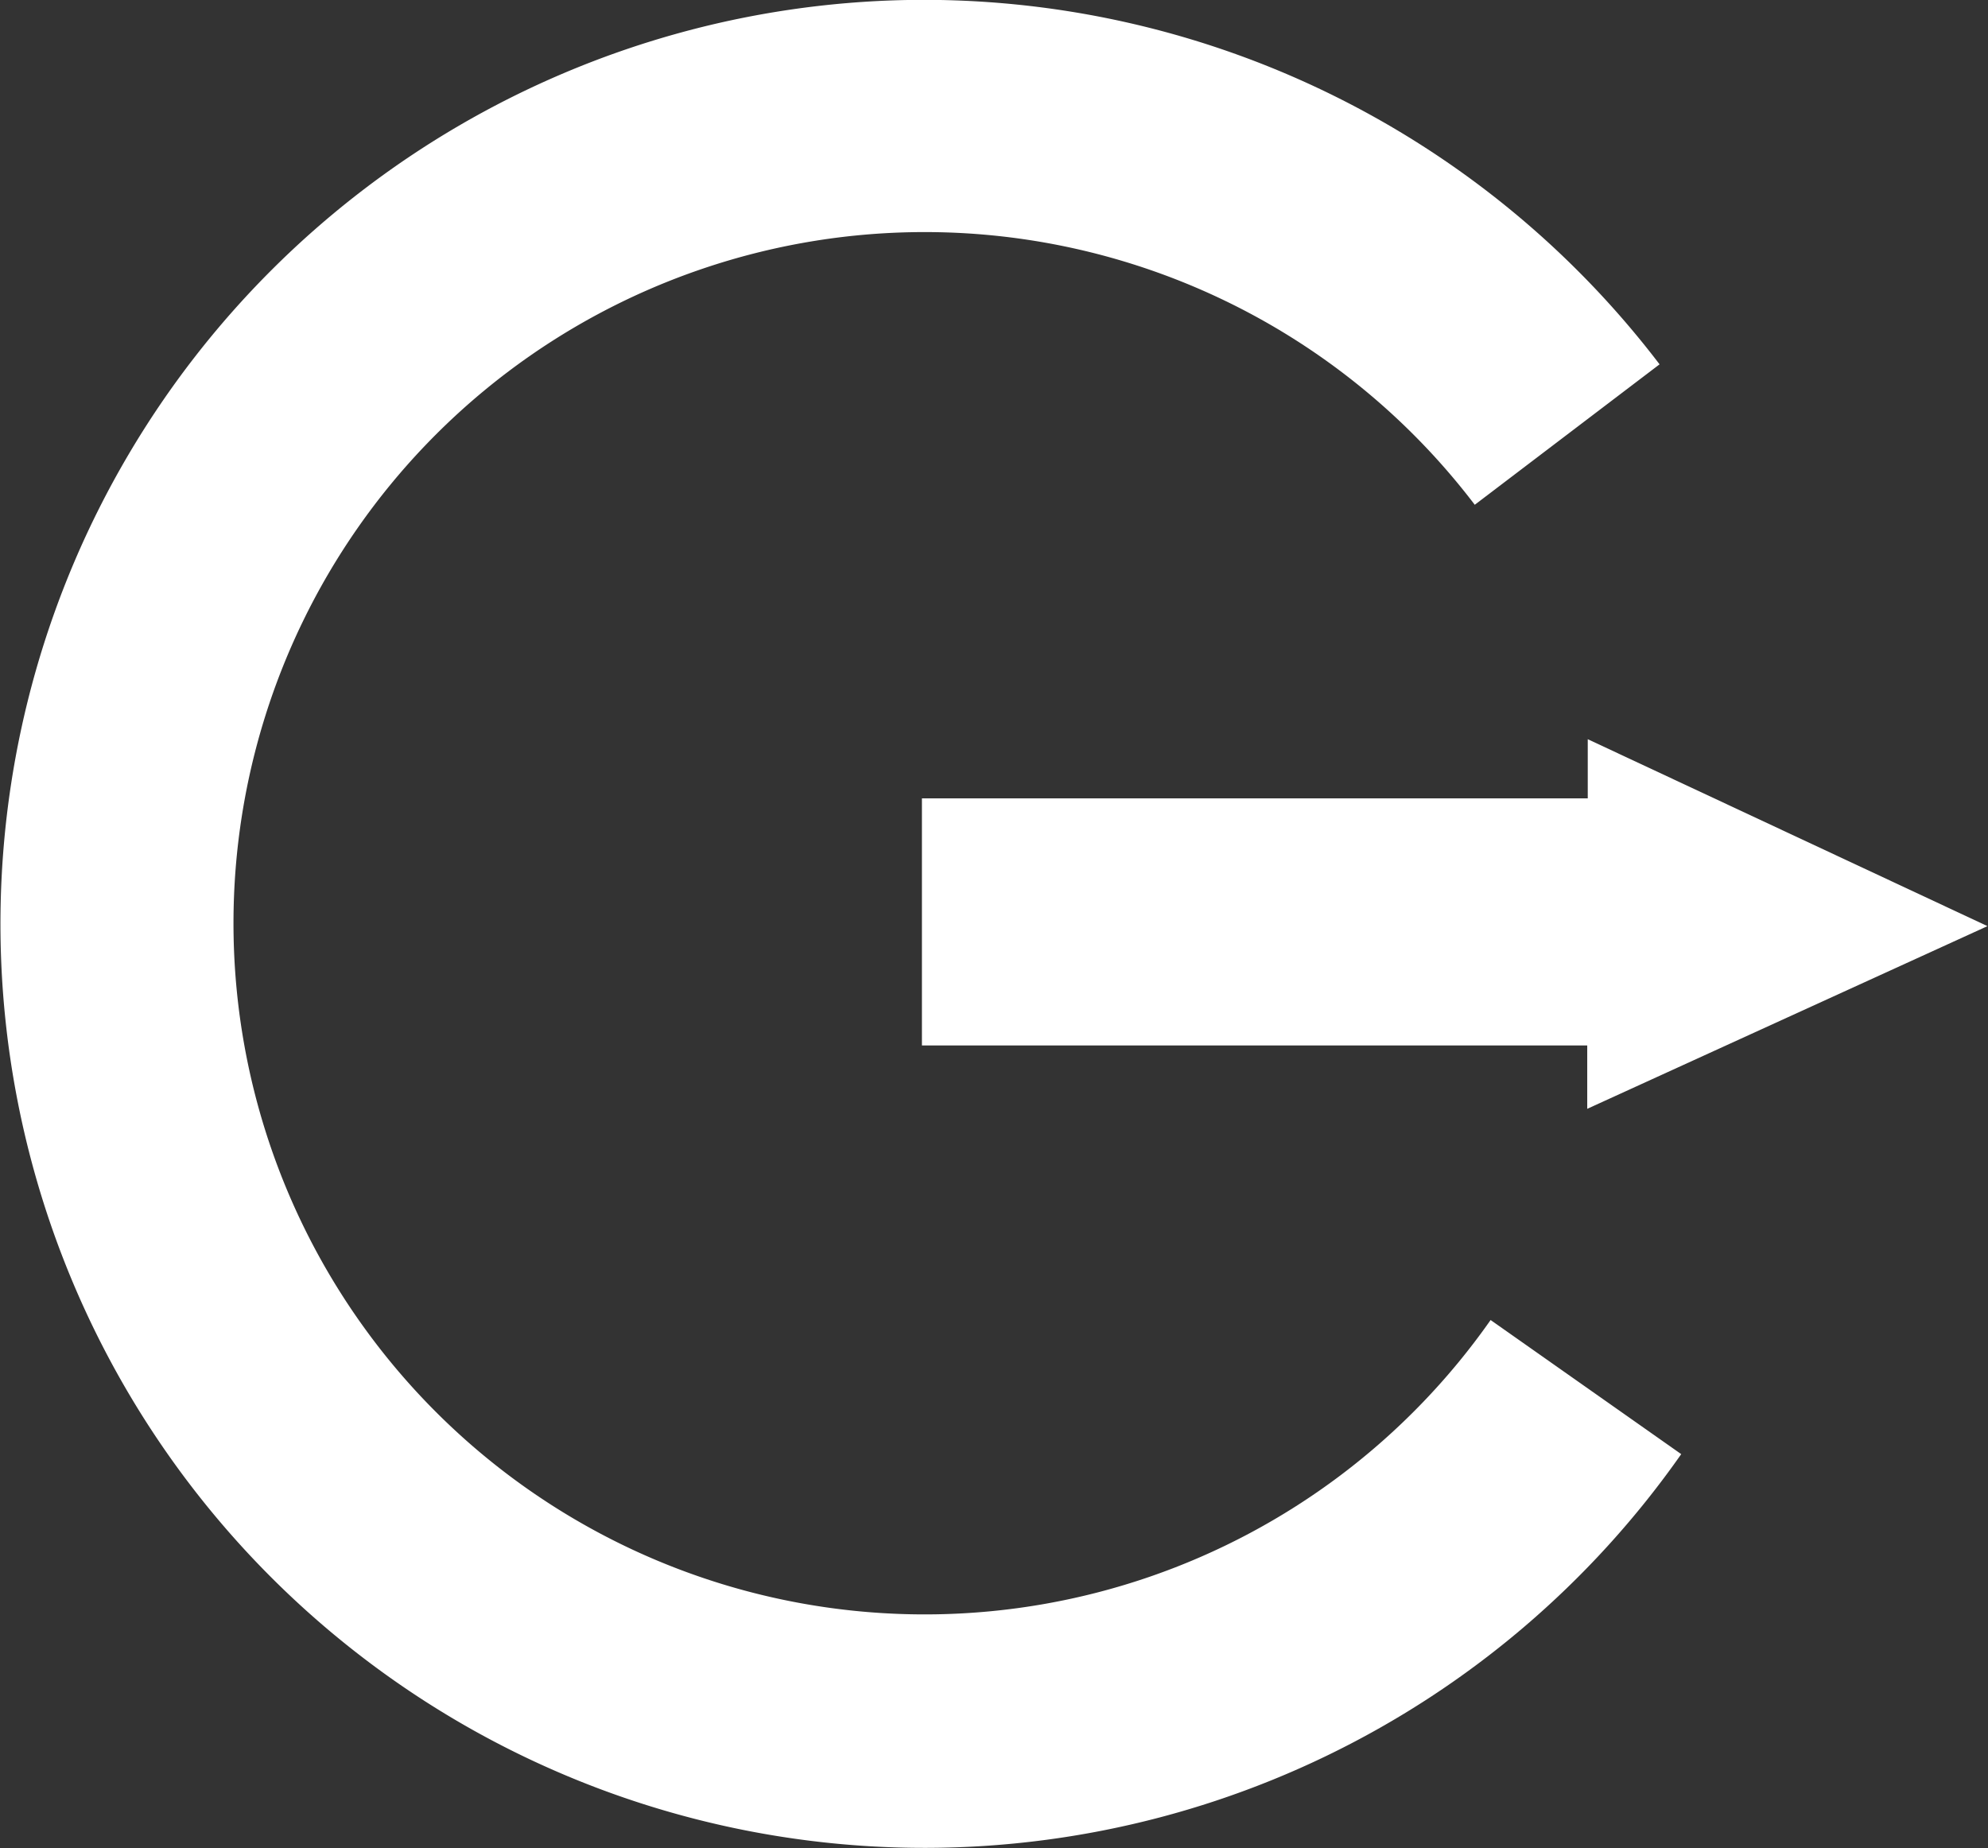 <svg xmlns="http://www.w3.org/2000/svg" viewBox="0 0 37.65 35"><rect x="0" y="0" width="37.65" height="35" fill="#333333" stroke="none"/><defs><style>.cls-1{fill:#fff;}</style></defs><title>power-btn-icon</title><g id="Layer_2" data-name="Layer 2"><g id="Layer_1-2" data-name="Layer 1"><path class="cls-1" d="M17.19,0A17.5,17.5,0,1,0,31.84,27.54L28.23,25a13.09,13.09,0,1,1-.3-15.44L31.43,6.9A17.52,17.52,0,0,0,17.19,0Z"/><path class="cls-1" d="M30.07,14v1.12H17.46v4.68h12.6V21l7.58-3.46Z"/></g></g></svg>